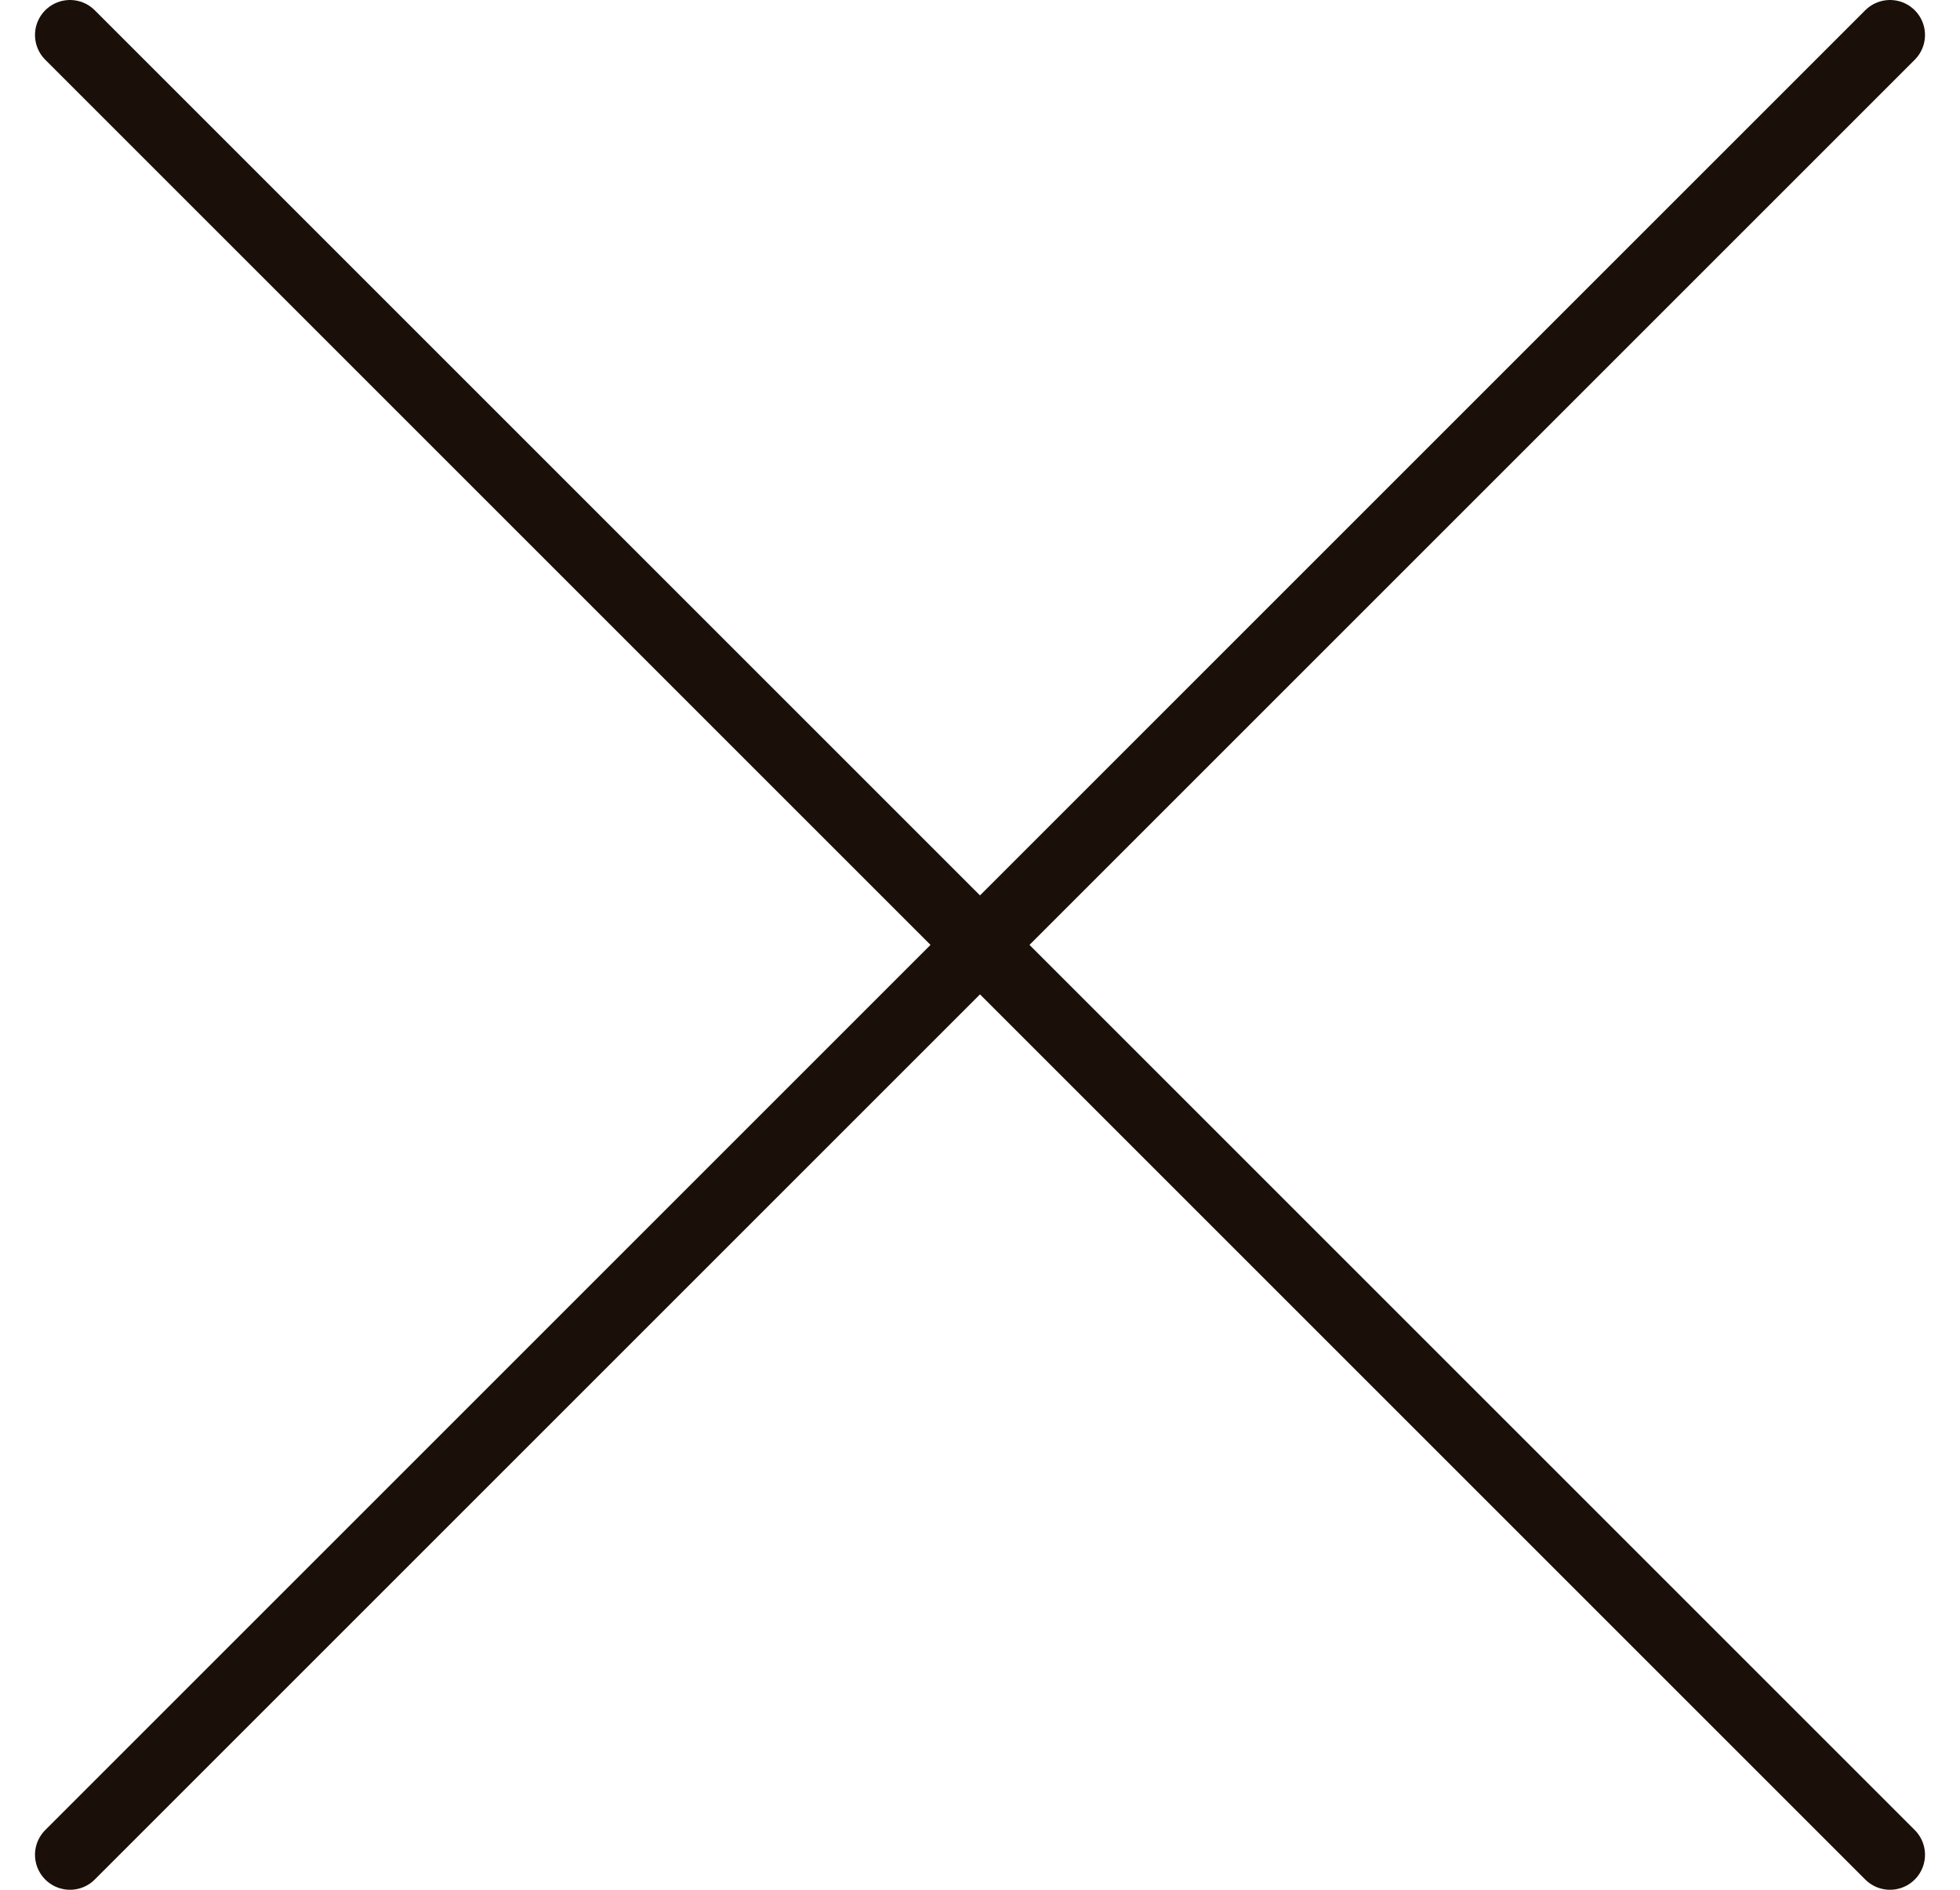 <svg width="28" height="27" viewBox="0 0 28 27" fill="none" xmlns="http://www.w3.org/2000/svg">
<path d="M1 0.5L14 13.5M27 26.5L14 13.5M14 13.5L27 0.5M14 13.5L1 26.5" stroke="#1A1009" stroke-linecap="round"/>
</svg>

